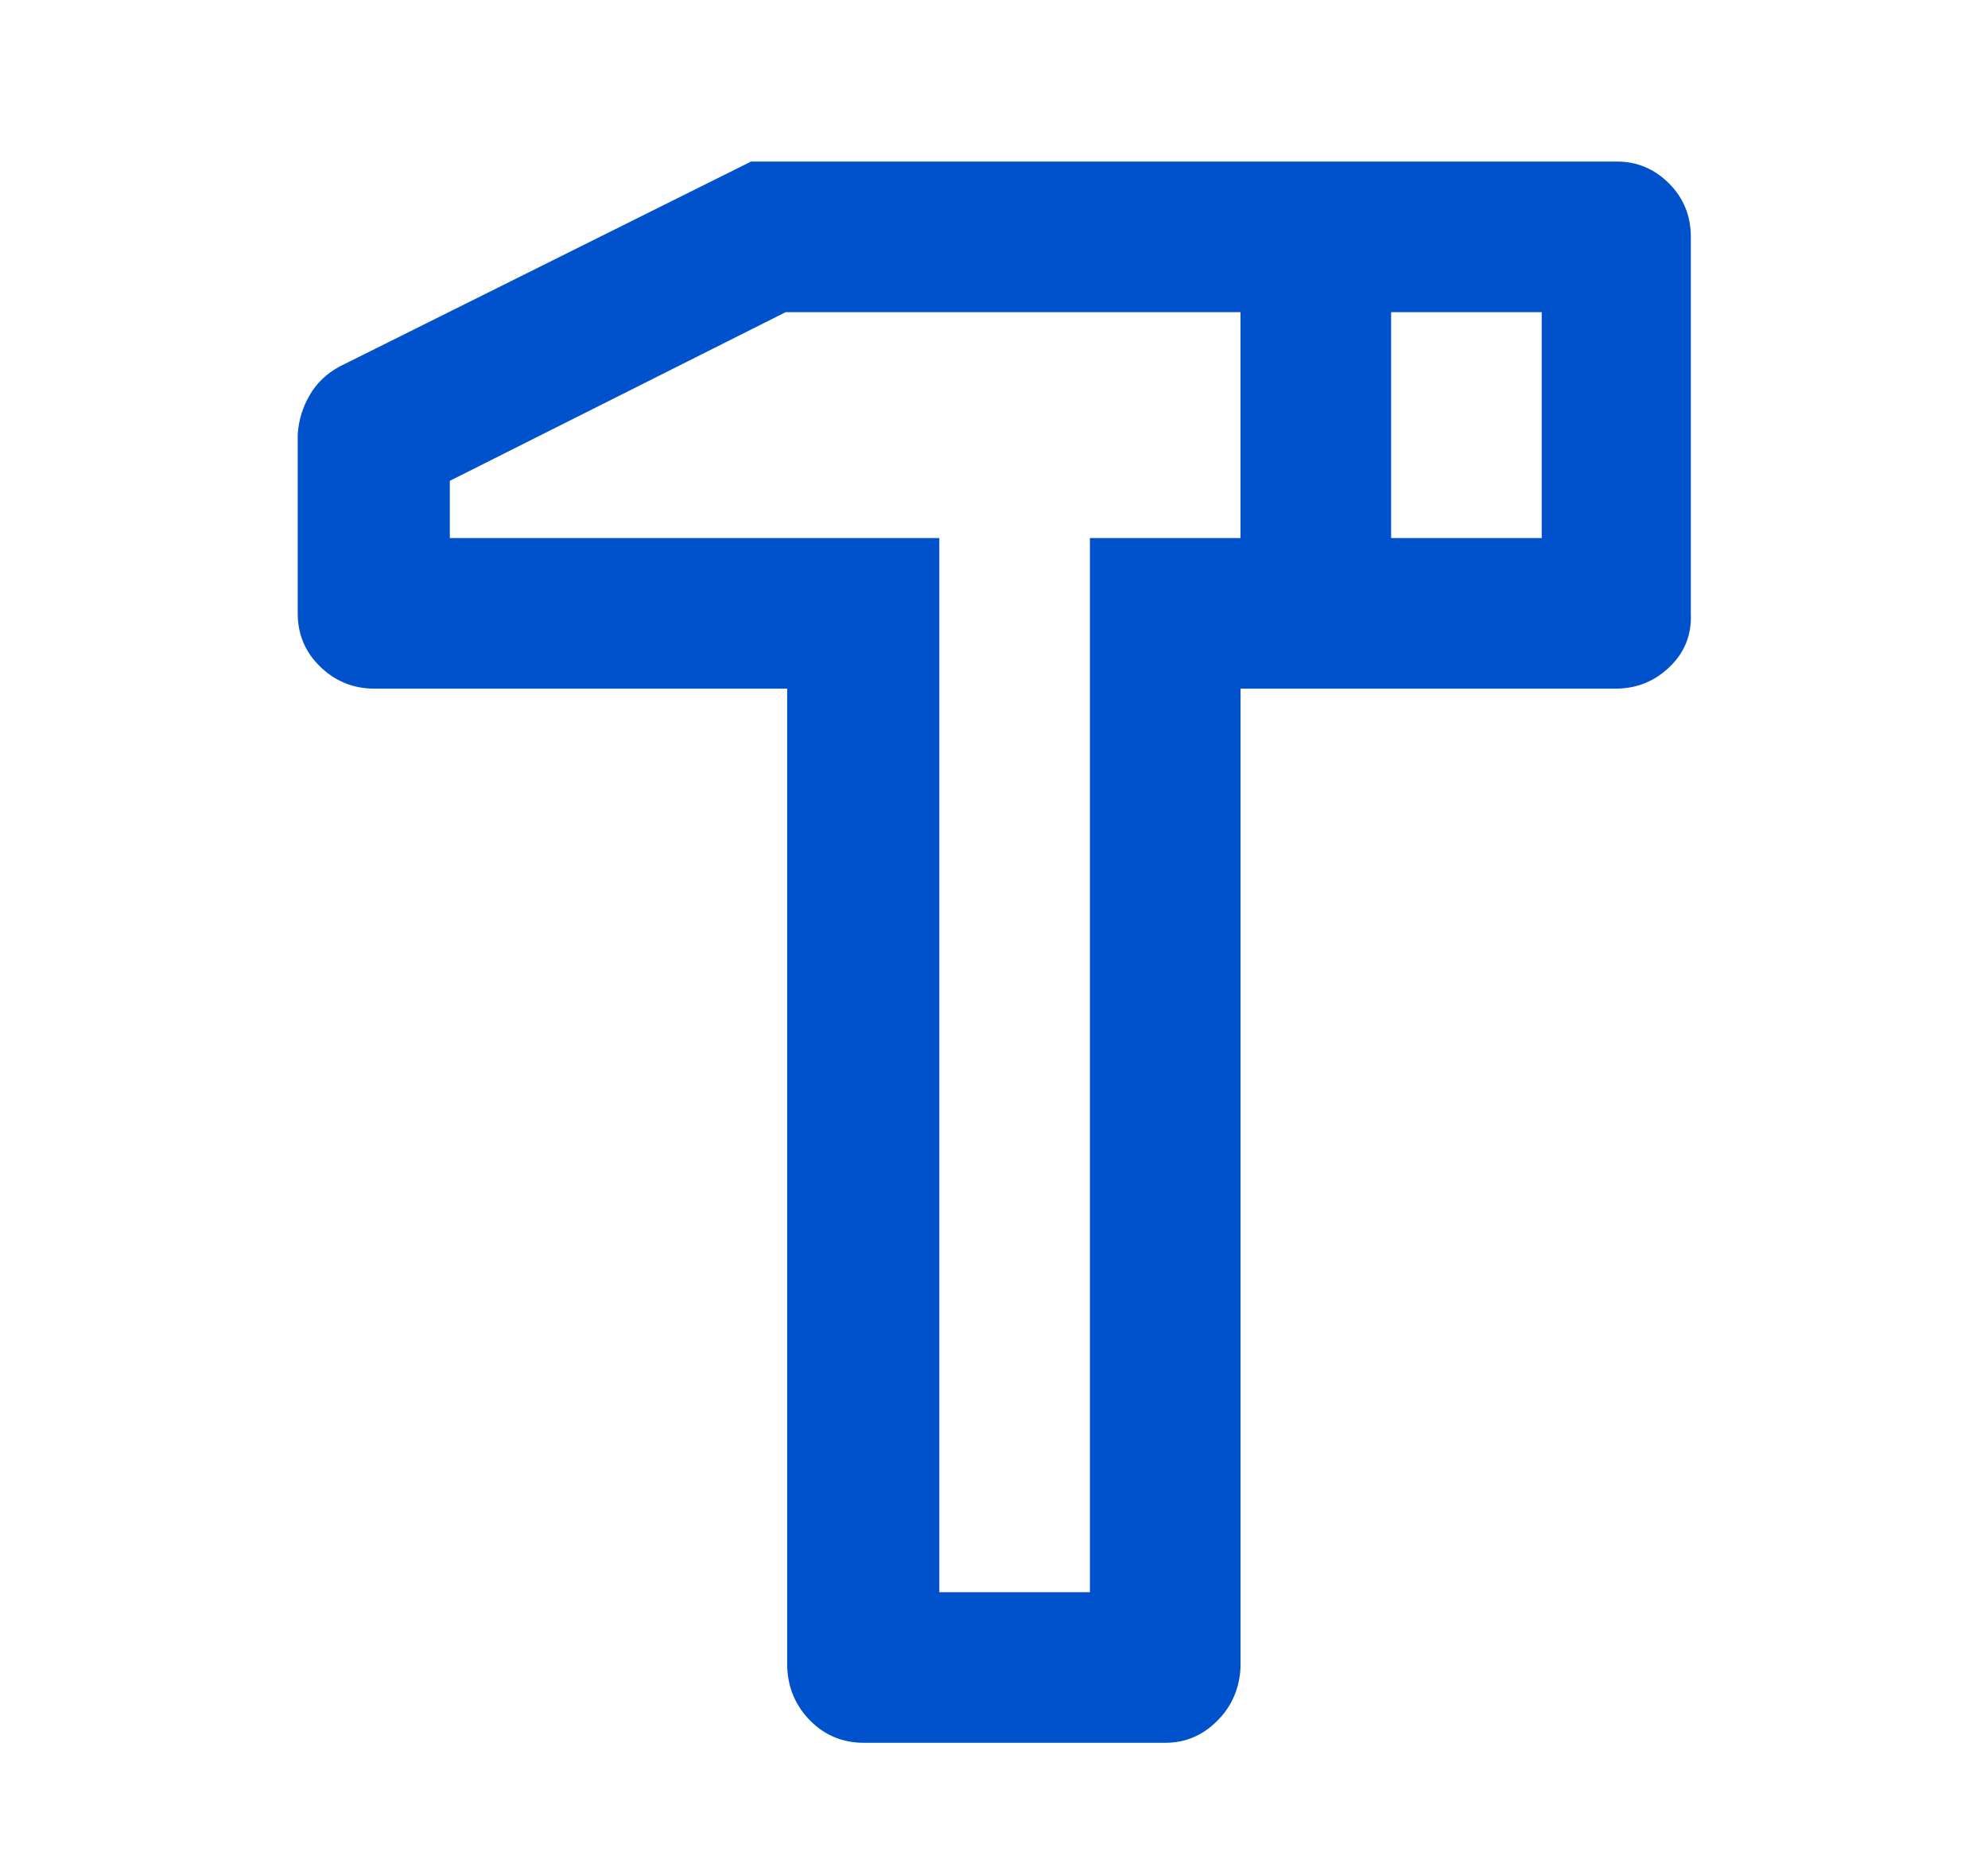<svg width="33" height="31" viewBox="0 0 33 31" fill="none" xmlns="http://www.w3.org/2000/svg">
<path d="M26.842 2.682C27.175 2.682 27.462 2.803 27.704 3.044C27.946 3.286 28.067 3.582 28.067 3.932V10.182C28.083 10.532 27.967 10.828 27.717 11.069C27.467 11.311 27.167 11.432 26.817 11.432H20.592V27.682C20.575 28.032 20.446 28.328 20.204 28.569C19.962 28.811 19.675 28.932 19.342 28.932H14.342C13.992 28.932 13.696 28.811 13.454 28.569C13.213 28.328 13.083 28.032 13.067 27.682V11.432H6.217C5.867 11.432 5.567 11.311 5.317 11.069C5.067 10.828 4.942 10.532 4.942 10.182V7.207C4.958 6.974 5.025 6.757 5.142 6.557C5.258 6.357 5.425 6.199 5.642 6.082L12.467 2.682H26.842ZM20.592 5.182H13.042L7.467 7.982V8.932H15.592V26.432H18.092V8.932H20.592V5.182ZM25.592 5.182H23.092V8.932H25.592V5.182Z" fill="#0052CC"/>
</svg>

